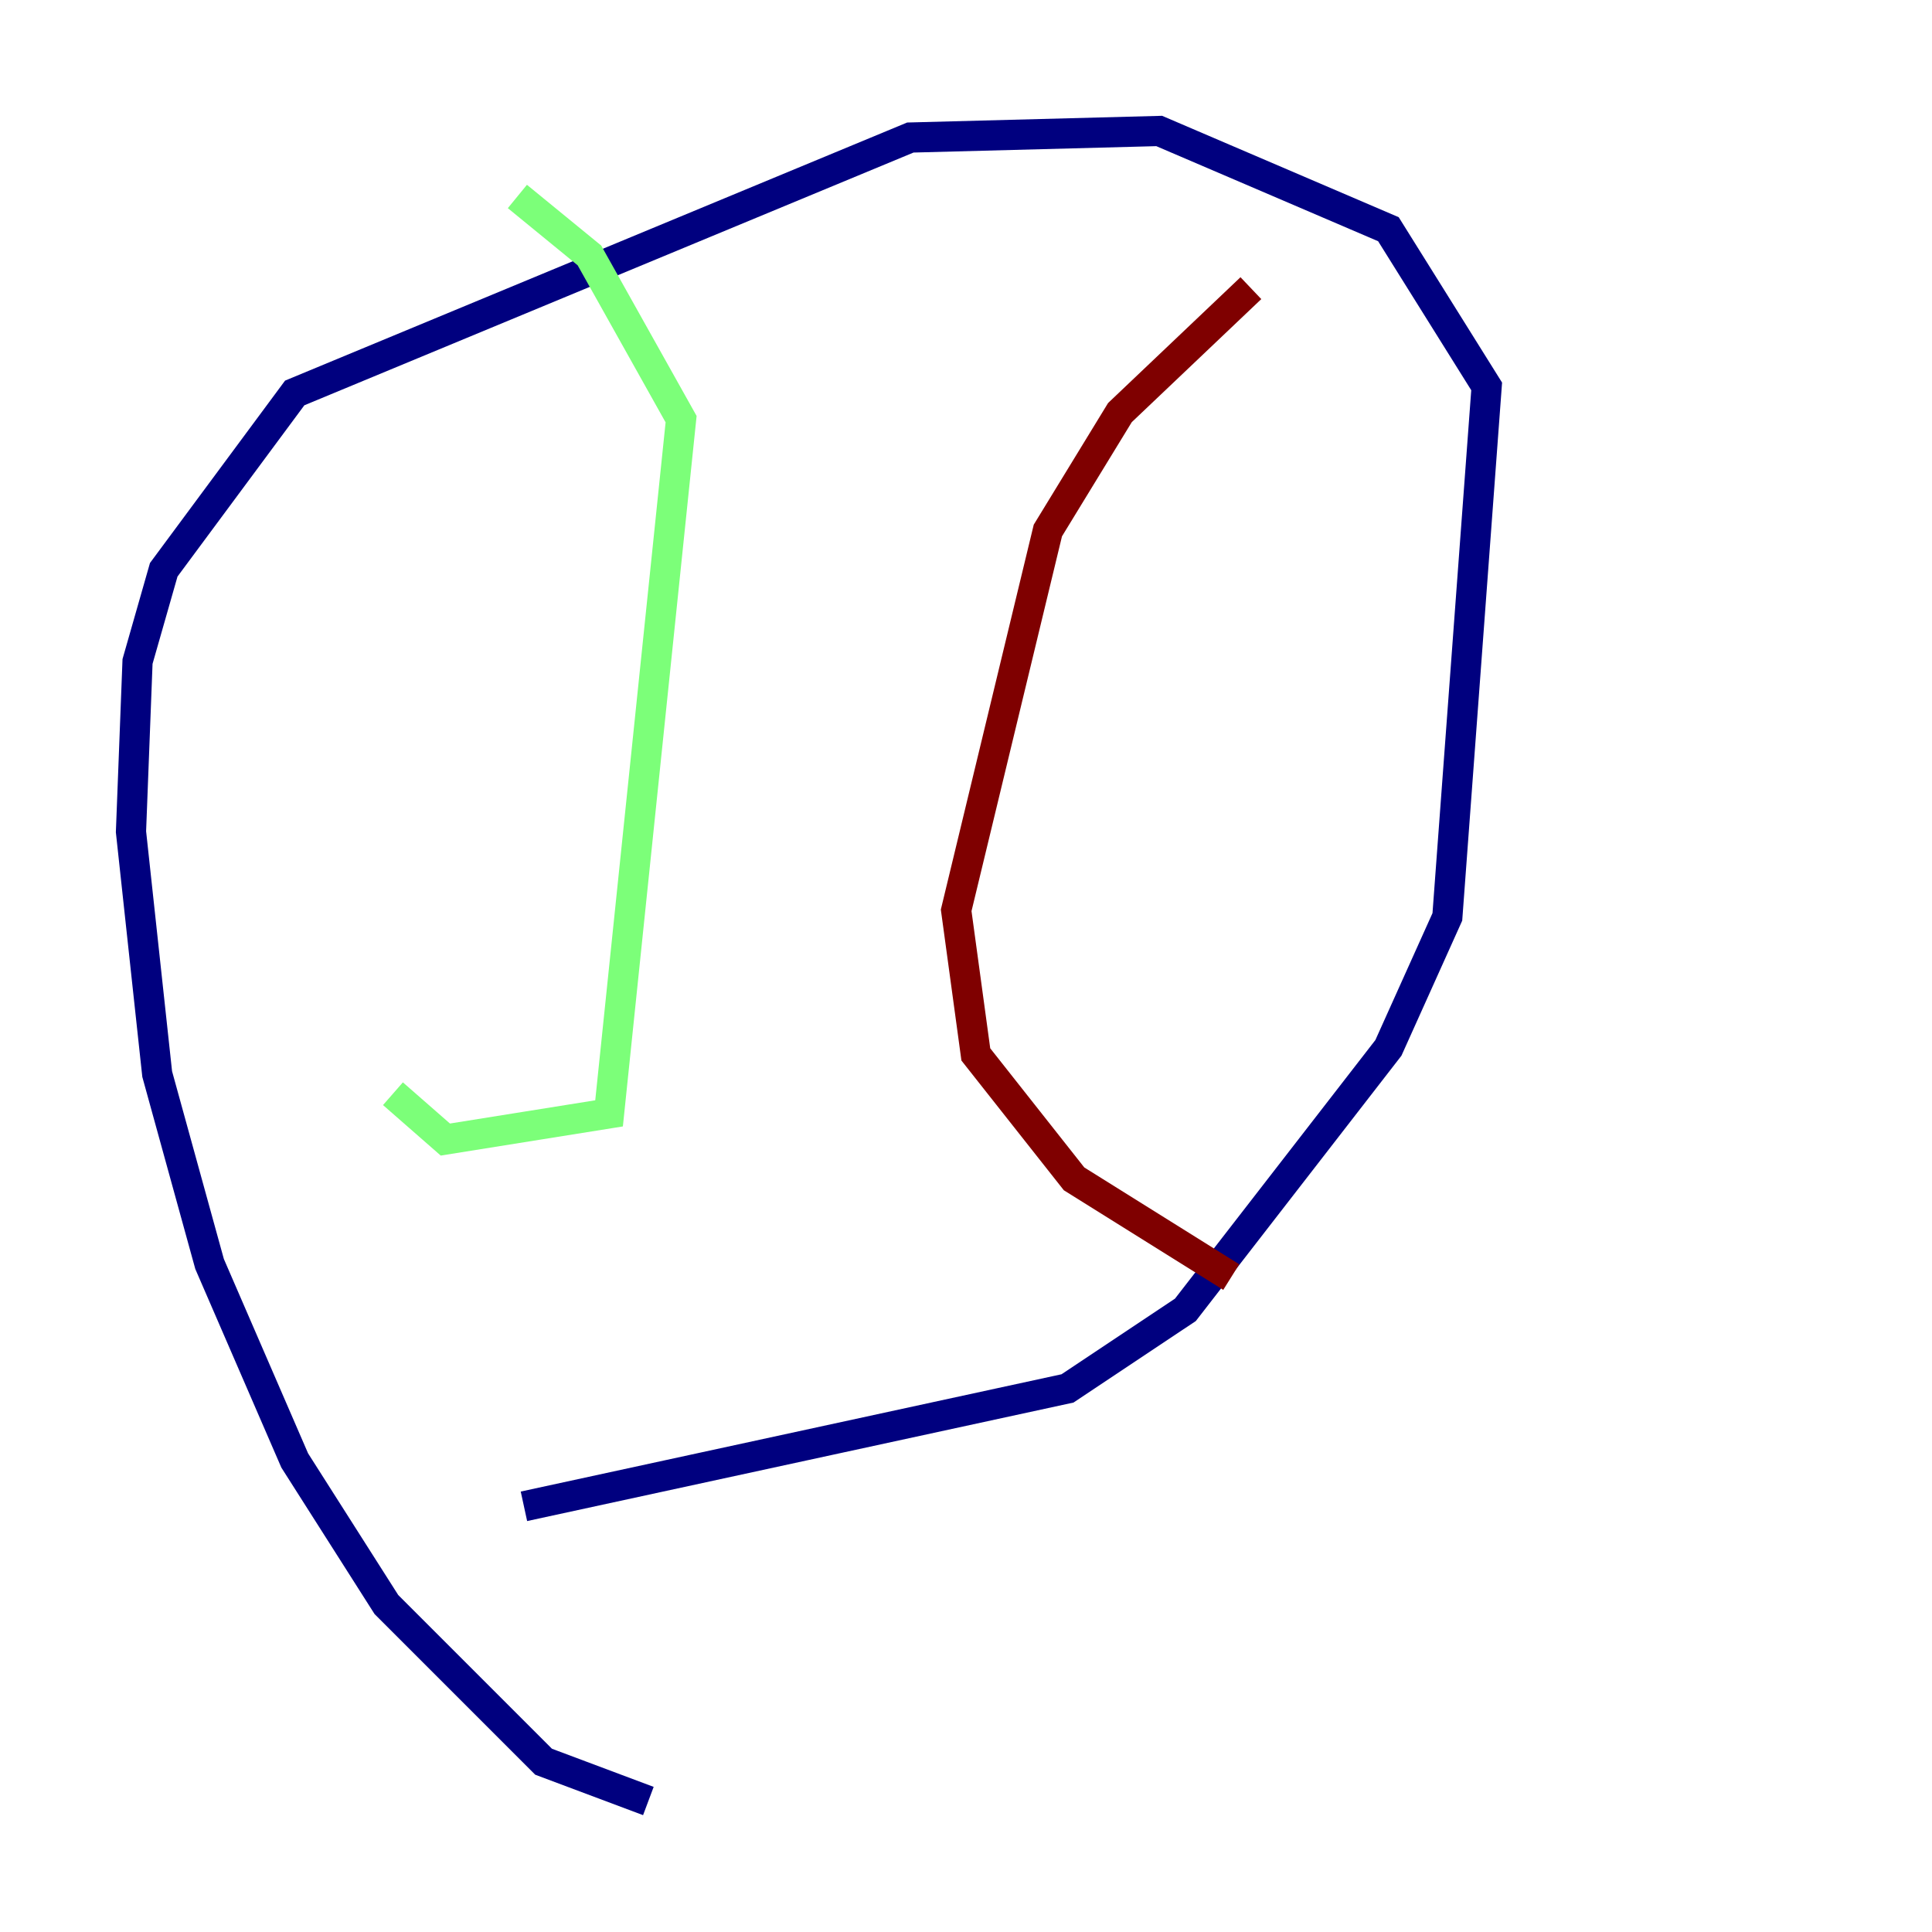 <?xml version="1.0" encoding="utf-8" ?>
<svg baseProfile="tiny" height="128" version="1.2" viewBox="0,0,128,128" width="128" xmlns="http://www.w3.org/2000/svg" xmlns:ev="http://www.w3.org/2001/xml-events" xmlns:xlink="http://www.w3.org/1999/xlink"><defs /><polyline fill="none" points="42.956,119.322 36.014,116.719 25.6,106.305 19.525,96.759 13.885,83.742 10.414,71.159 8.678,55.105 9.112,43.824 10.848,37.749 19.525,26.034 60.312,9.112 76.8,8.678 91.986,15.186 98.495,25.6 95.891,60.746 91.986,69.424 78.536,86.78 70.725,91.986 34.712,99.797" stroke="#00007f" stroke-width="2" /><polyline fill="none" points="34.278,13.017 39.051,16.922 45.125,27.77 40.352,73.763 29.505,75.498 26.034,72.461" stroke="#7cff79" stroke-width="2" /><polyline fill="none" points="82.875,19.091 74.197,27.336 69.424,35.146 63.349,60.312 64.651,69.858 71.159,78.102 81.573,84.61" stroke="#7f0000" stroke-width="2" /></svg>